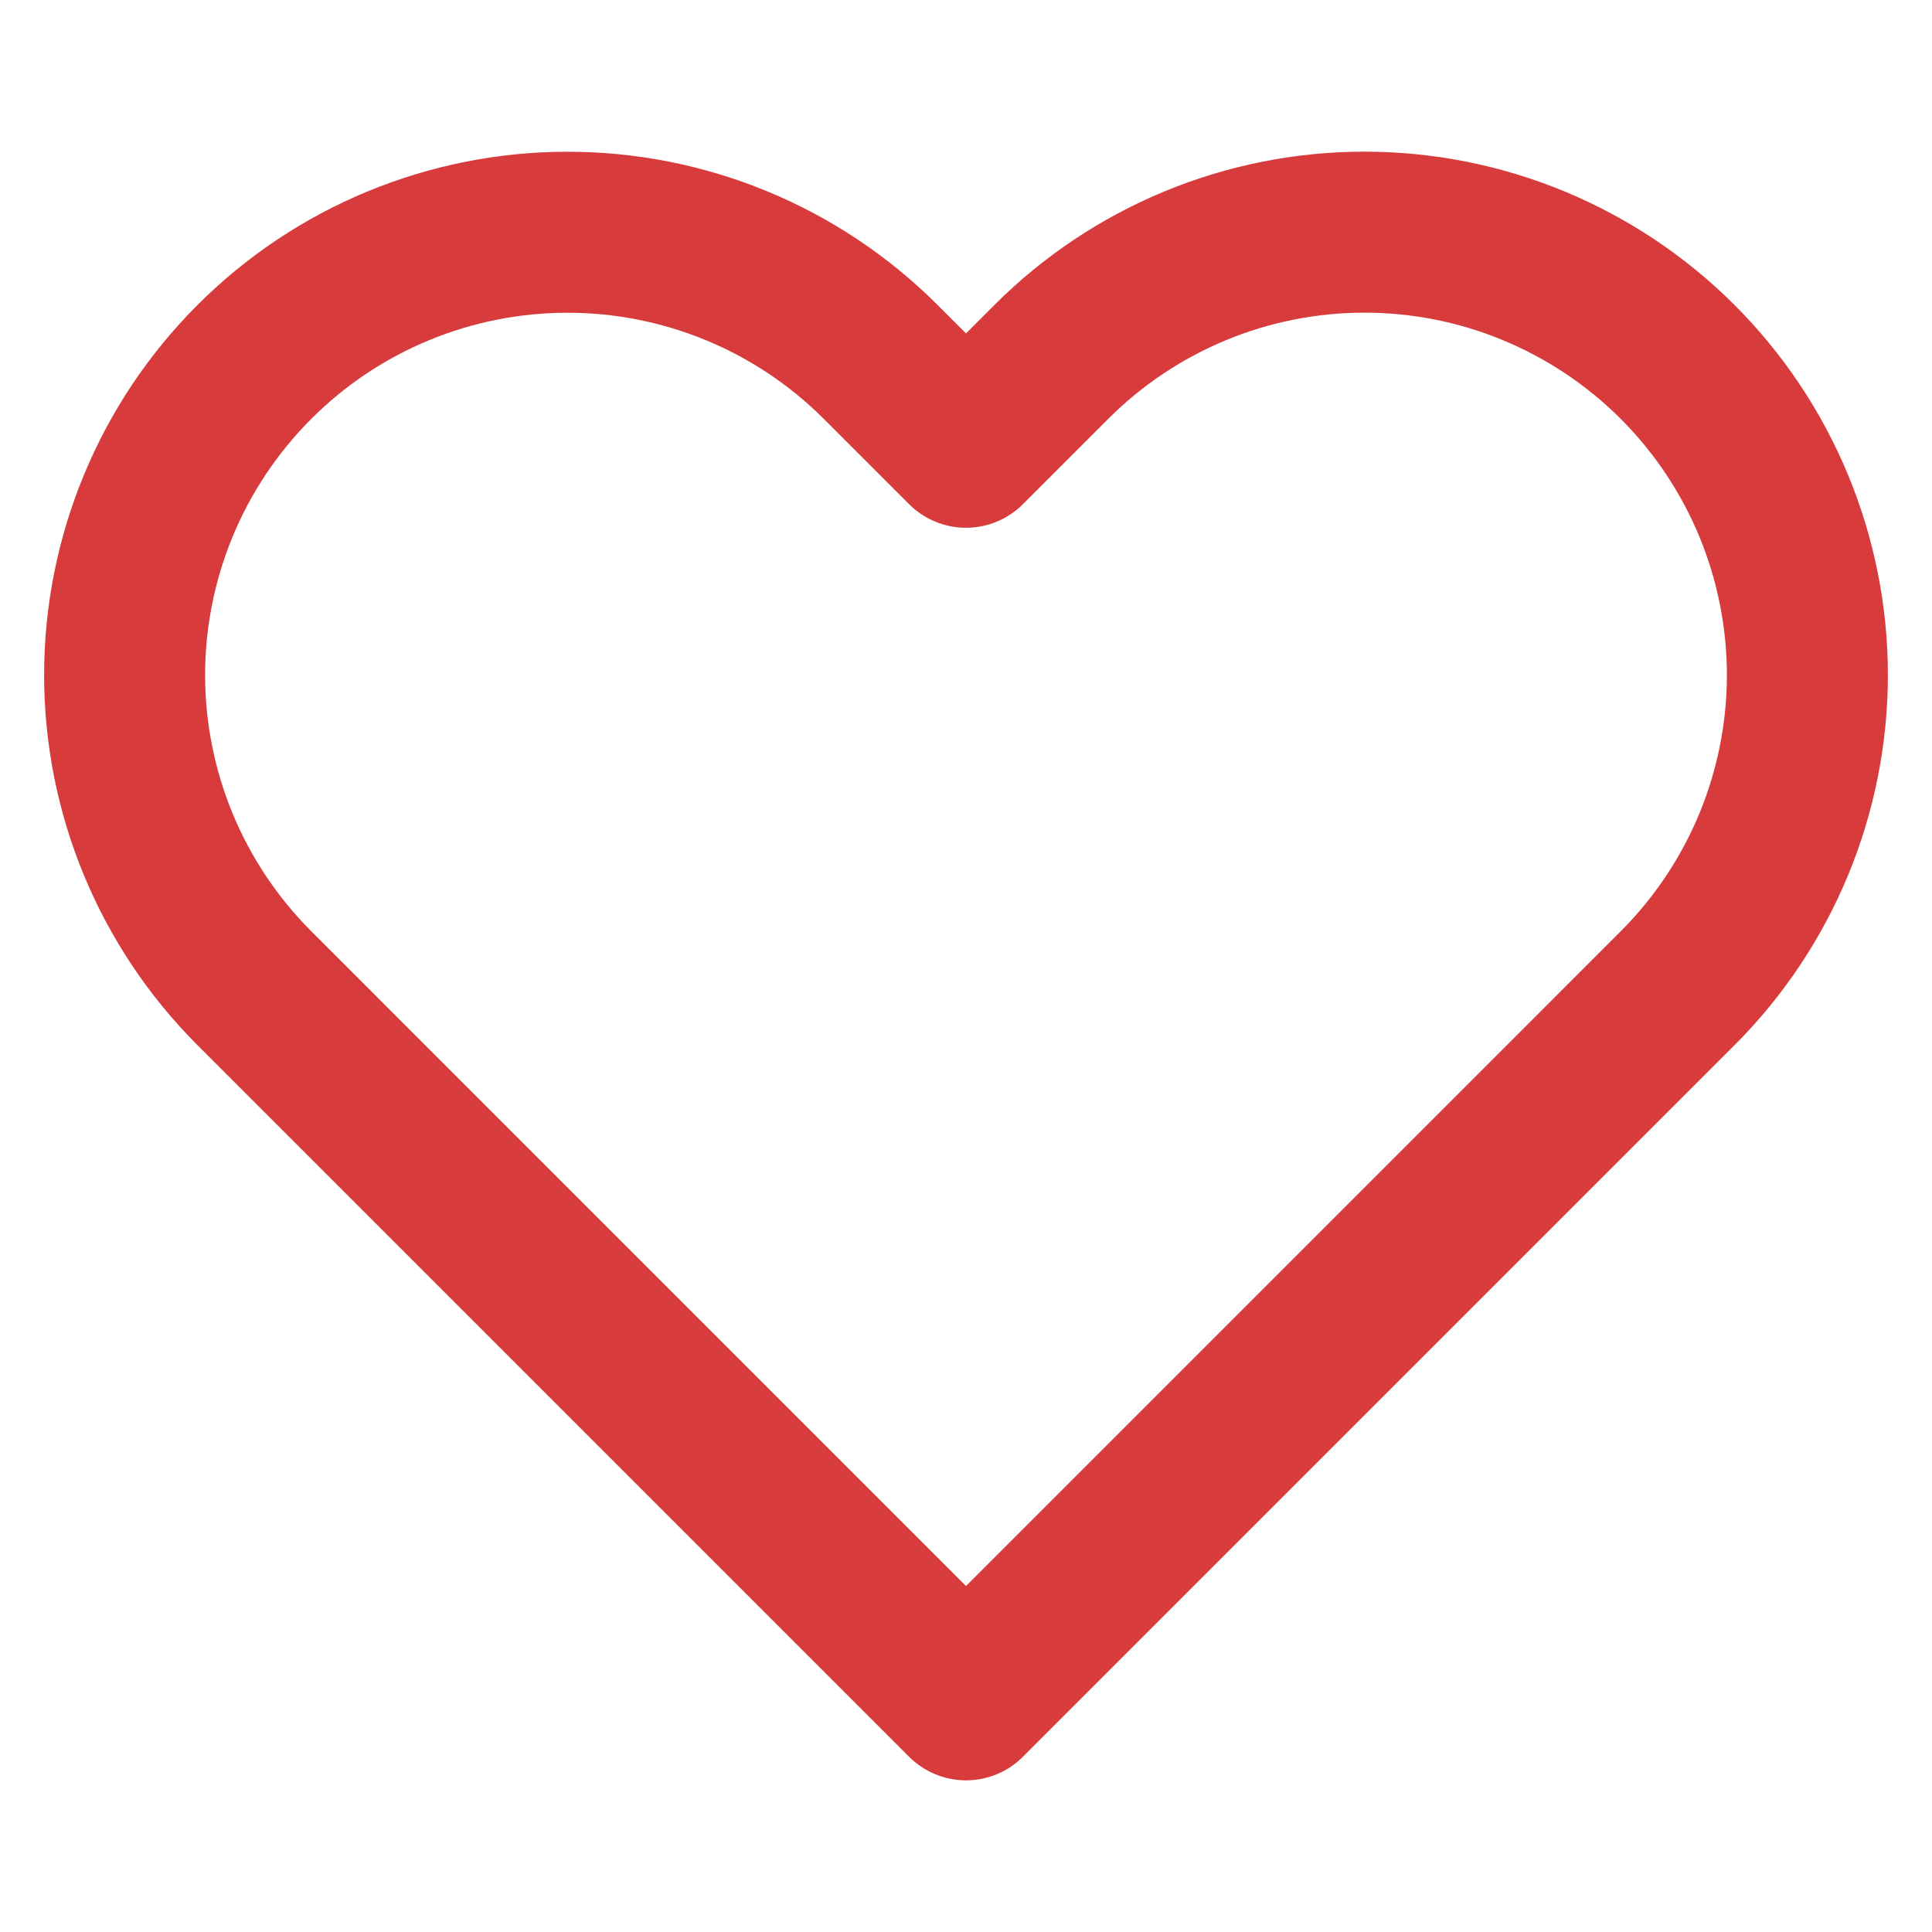 <svg width="100" height="100" viewBox="0 0 24 22" fill="none" class="heart" xmlns="http://www.w3.org/2000/svg">
    <path d="M20.84 3.496C20.329 2.985 19.723 2.58 19.055 2.303C18.388 2.026 17.672 1.884 16.95 1.884C16.227 1.884 15.512 2.026 14.844 2.303C14.177 2.58 13.57 2.985 13.06 3.496L12 4.556L10.94 3.496C9.908 2.464 8.509 1.885 7.05 1.885C5.591 1.885 4.191 2.464 3.16 3.496C2.128 4.528 1.548 5.927 1.548 7.386C1.548 8.845 2.128 10.244 3.16 11.276L4.22 12.336L12 20.116L19.78 12.336L20.84 11.276C21.351 10.765 21.756 10.159 22.033 9.491C22.309 8.824 22.452 8.108 22.452 7.386C22.452 6.663 22.309 5.948 22.033 5.281C21.756 4.613 21.351 4.007 20.84 3.496V3.496Z" stroke="#D73B3B" stroke-width="2" stroke-linecap="round" stroke-linejoin="round" />
  </svg>